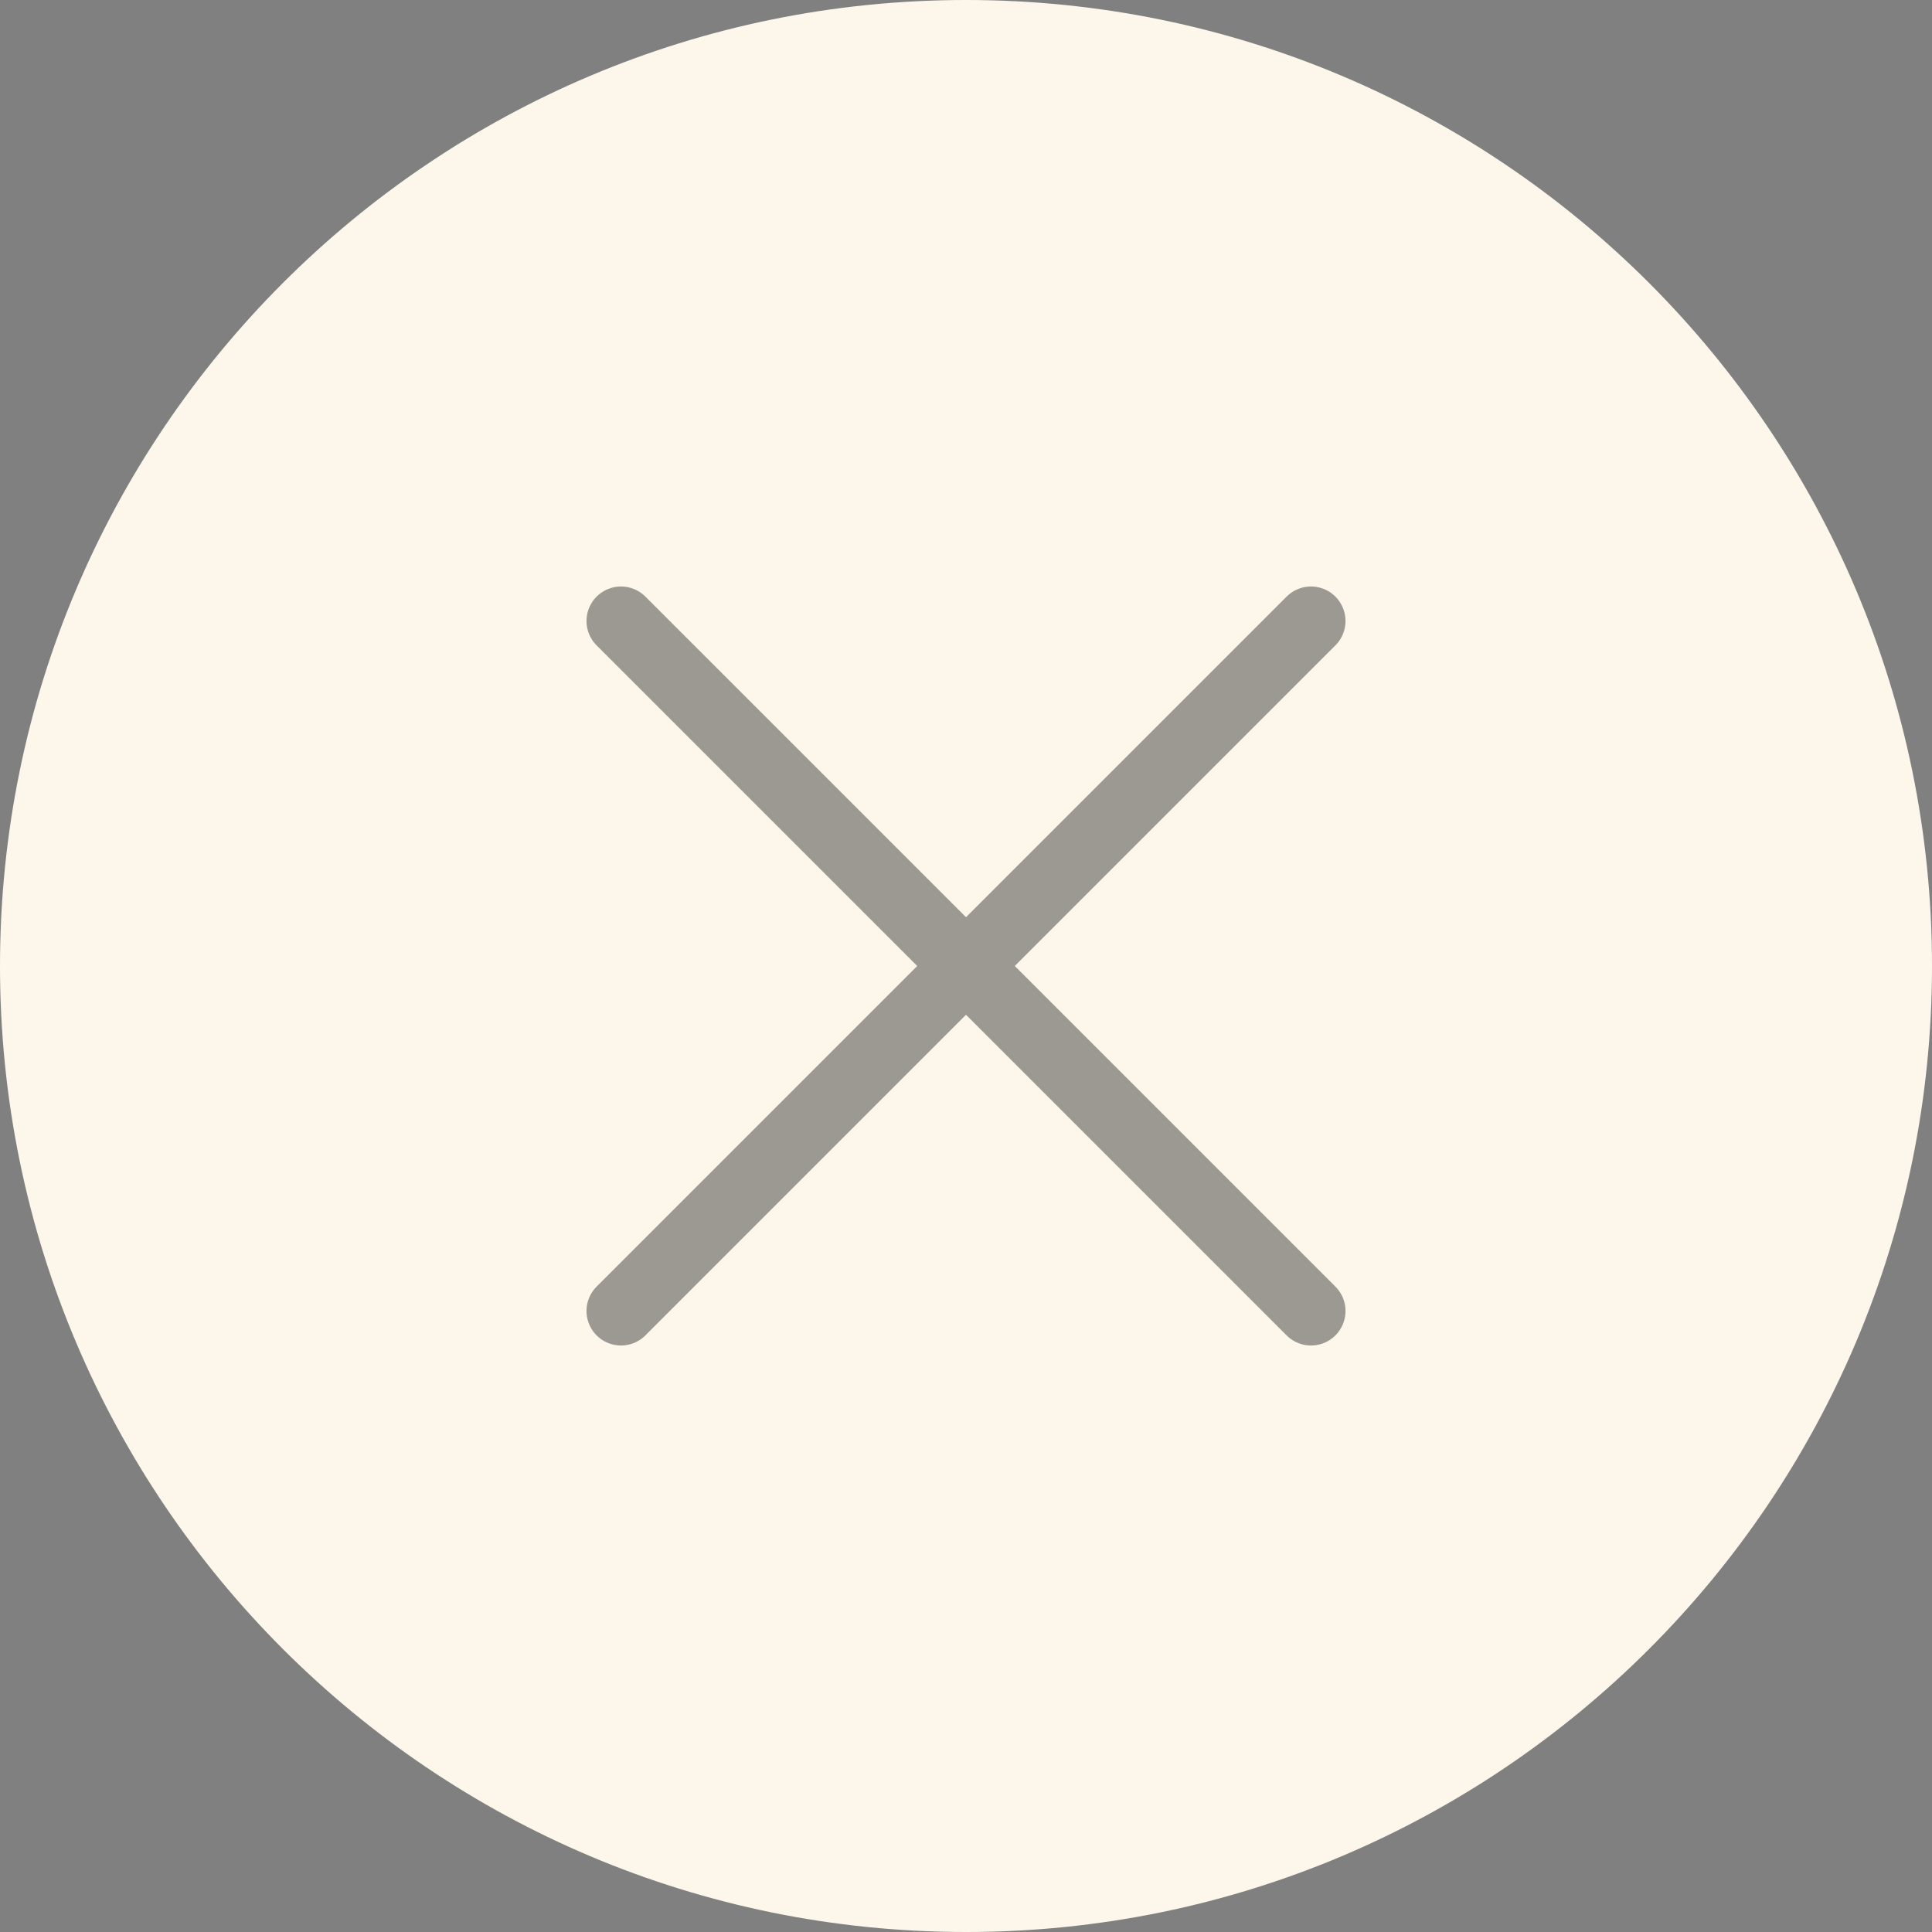<svg width="28" height="28" viewBox="0 0 28 28" fill="none" xmlns="http://www.w3.org/2000/svg">
<rect x="0" y="0" width="28" height="28" fill="#808080" stroke="none"/>
<path d="M14 0C6.268 0 0 6.268 0 14C0 21.732 6.268 28 14 28C21.732 28 28 21.732 28 14C28 6.268 21.732 0 14 0Z" fill="#FDF7EB"/>
<path opacity="0.5" d="M9 9L19 19M19 9L9 19" stroke="#3D3D3D" stroke-linecap="round" stroke-linejoin="round"/>
</svg>
